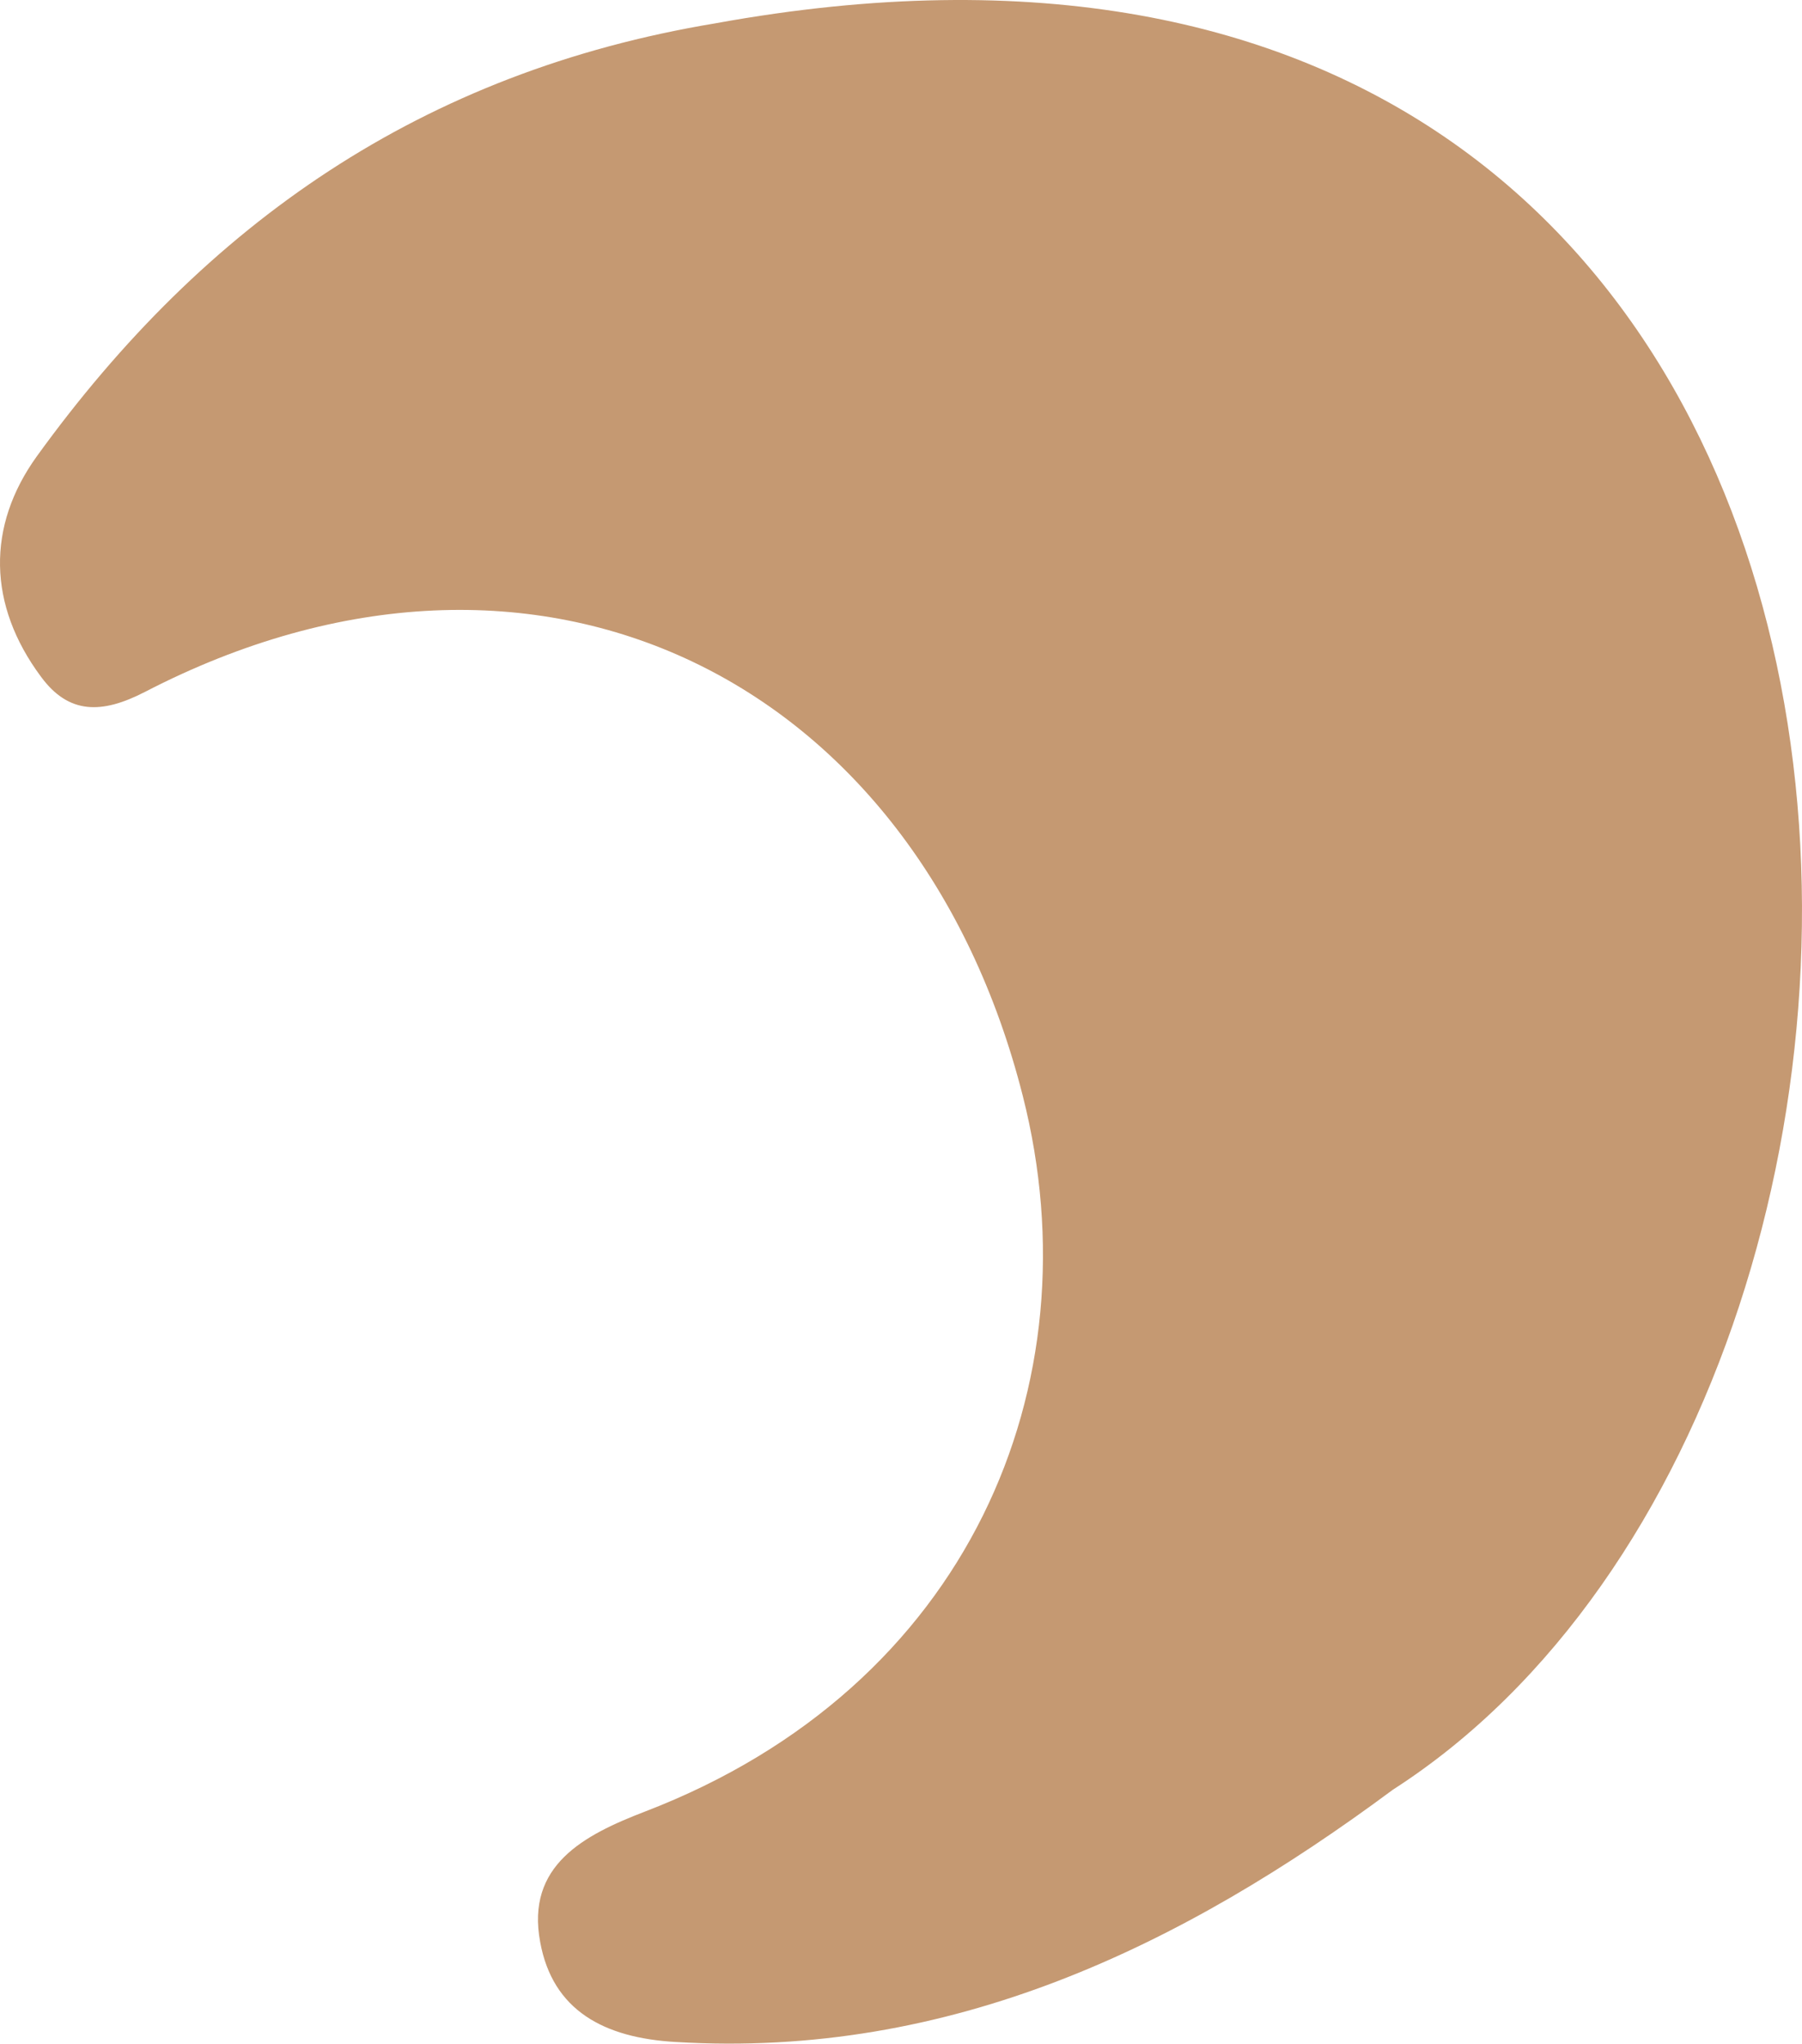 <svg version="1.1" id="图层_1" x="0px" y="0px" width="76.866px" height="87.151px" viewBox="0 0 76.866 87.151" enable-background="new 0 0 76.866 87.151" xml:space="preserve" xmlns="http://www.w3.org/2000/svg" xmlns:xlink="http://www.w3.org/1999/xlink" xmlns:xml="http://www.w3.org/XML/1998/namespace">
  <path fill="#C59972" d="M59.416,76.321c-9.017,6.692-18.87,11.467-30.59,10.76c-3.057-0.175-5.254-1.339-5.785-4.269
	c-0.606-3.259,1.844-4.548,4.471-5.558c13.818-5.304,19.248-18.187,16.117-30.515C39.133,29.007,22.992,20.799,6.168,29.514
	c-1.819,0.935-3.233,0.961-4.421-0.657C-0.526,25.8-0.577,22.441,1.57,19.46C8.745,9.532,18.015,3.066,30.519,0.994
	C85.233-8.958,86.874,58.689,59.416,76.321z" class="color c1"/>
</svg>